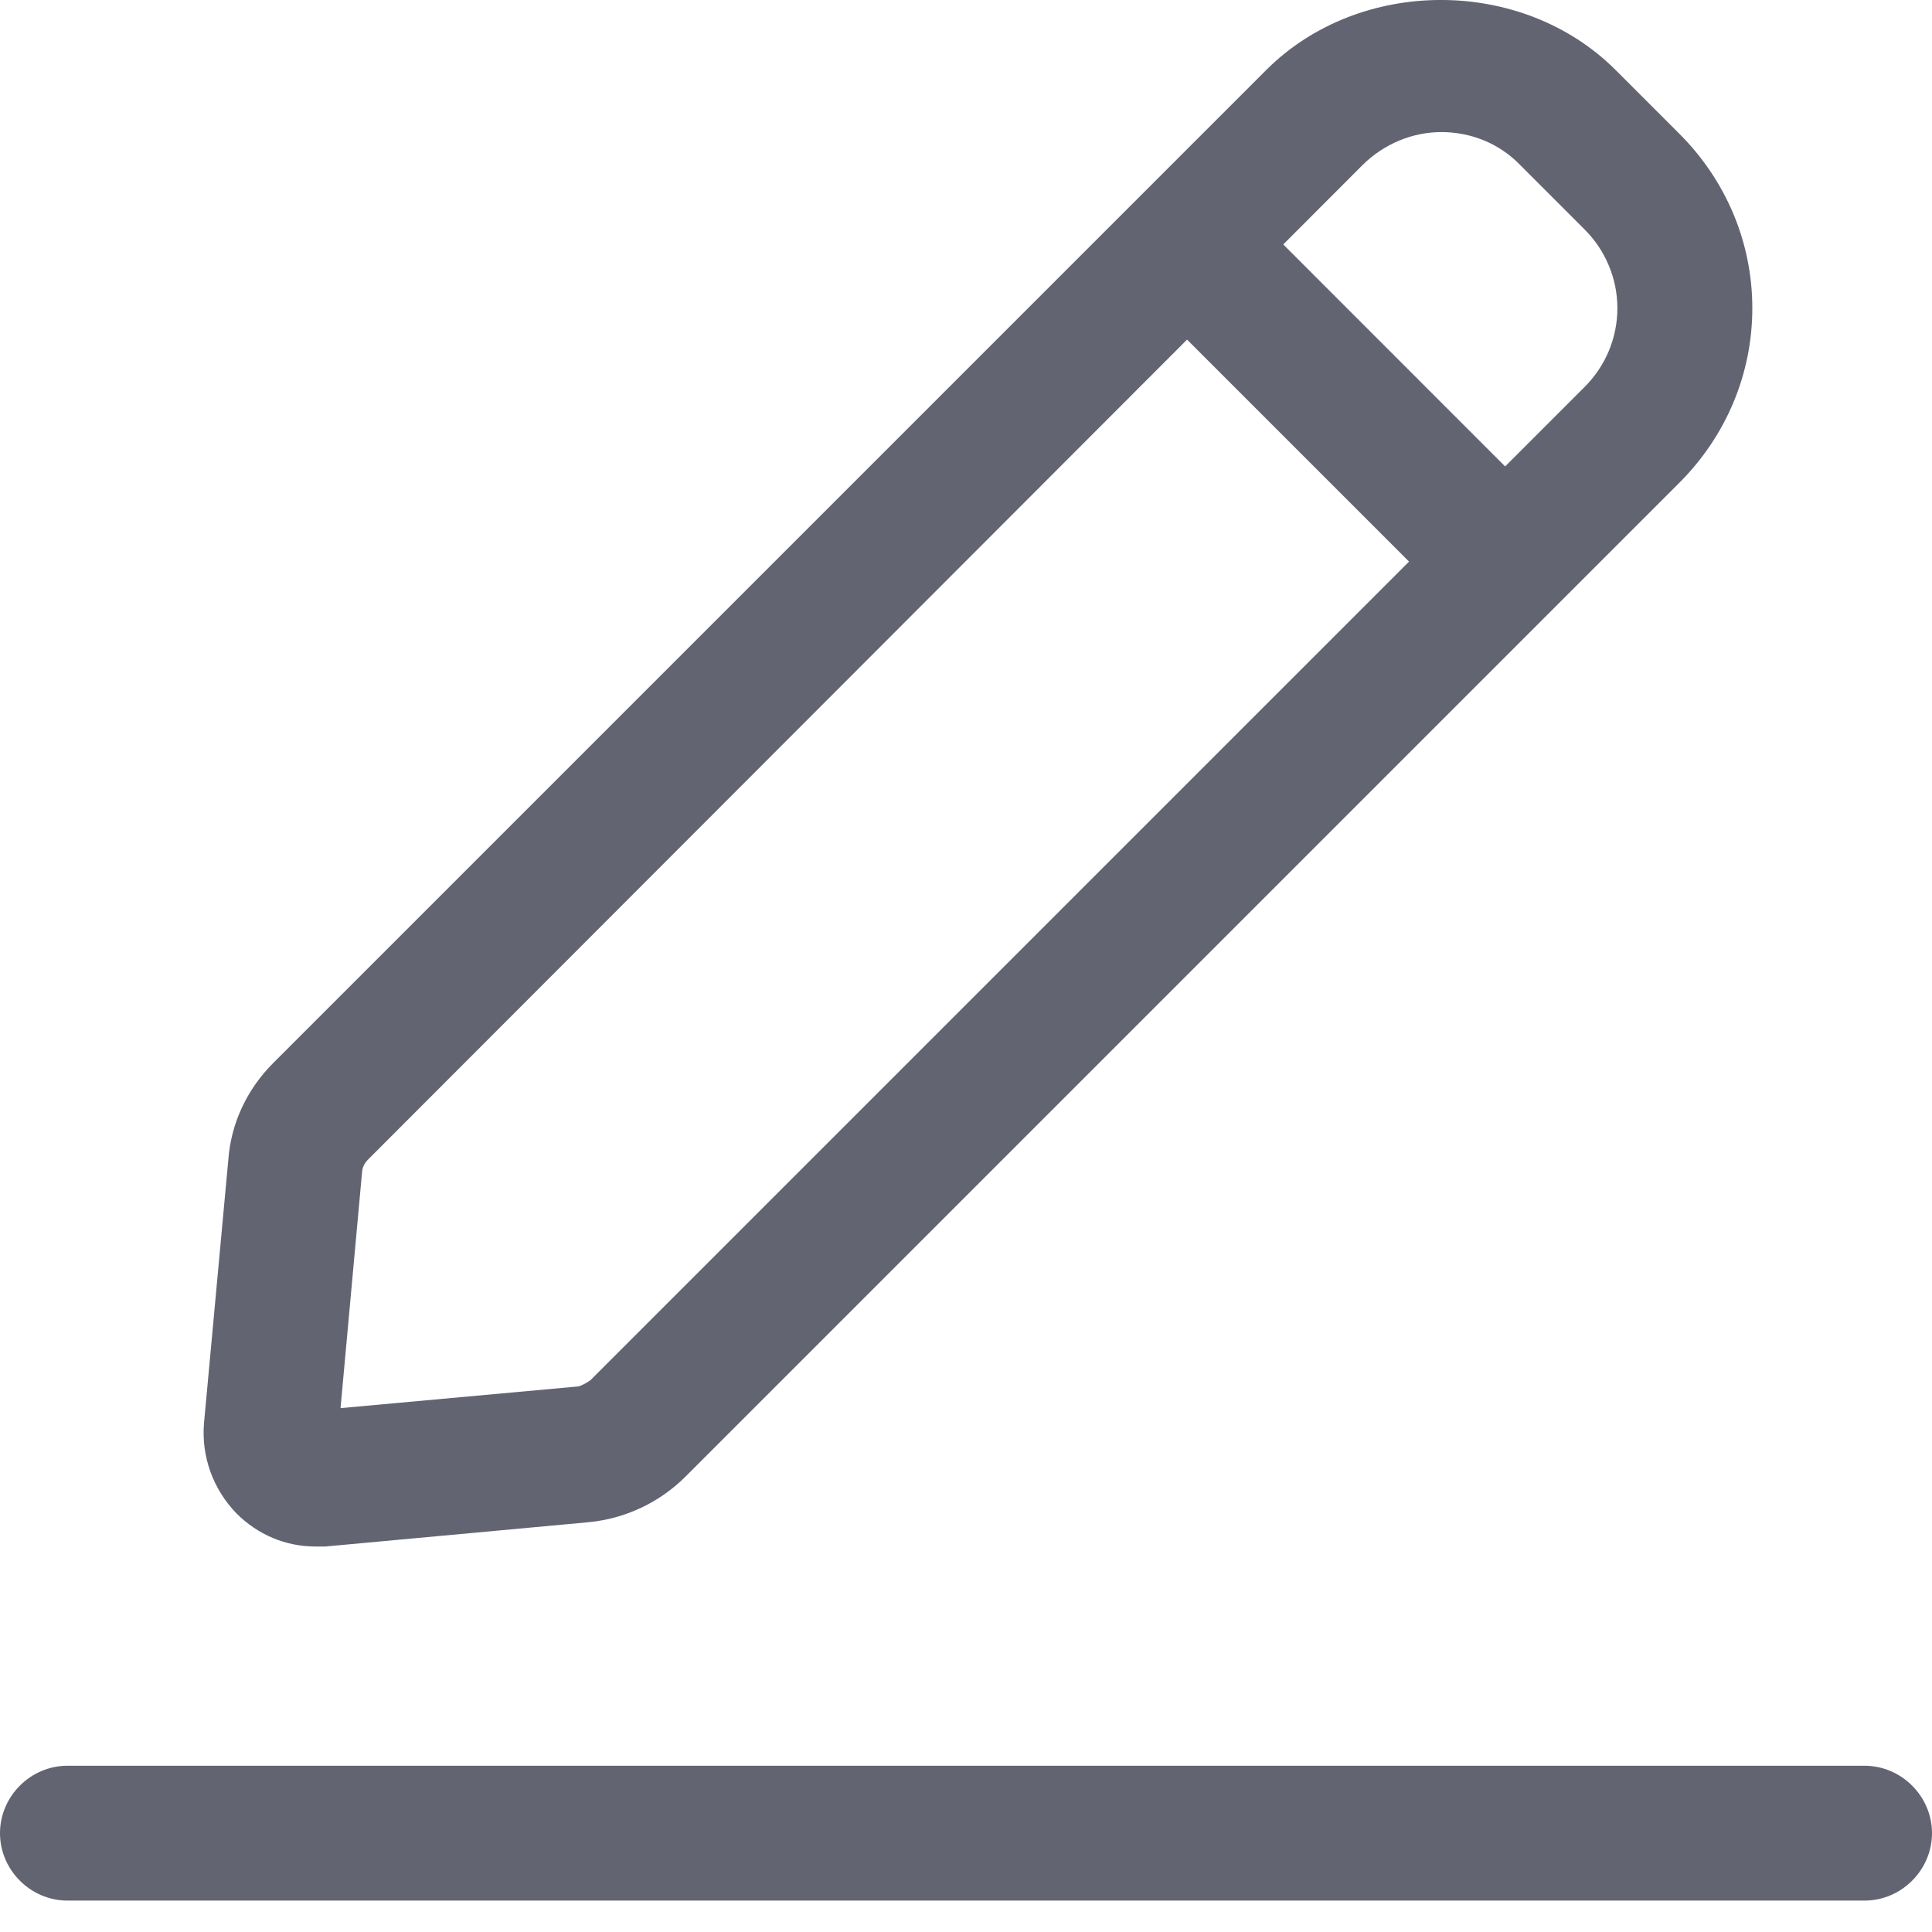 <svg width="19" height="19" viewBox="0 0 19 19" fill="none" xmlns="http://www.w3.org/2000/svg">
<path d="M3.102 15.209H3.199L5.788 14.97C6.151 14.935 6.487 14.776 6.743 14.52L16.517 4.746C16.976 4.286 17.233 3.676 17.233 3.031C17.233 2.386 16.976 1.776 16.517 1.317L15.889 0.689C14.97 -0.23 13.371 -0.23 12.452 0.689L11.206 1.935L2.687 10.454C2.43 10.711 2.271 11.046 2.245 11.409L2.006 13.998C1.98 14.325 2.094 14.643 2.324 14.882C2.536 15.094 2.81 15.209 3.102 15.209ZM14.175 1.299C14.458 1.299 14.741 1.405 14.953 1.626L15.58 2.253C15.683 2.355 15.765 2.476 15.821 2.61C15.877 2.743 15.906 2.886 15.906 3.031C15.906 3.176 15.877 3.319 15.821 3.453C15.765 3.586 15.683 3.707 15.58 3.809L14.802 4.587L12.62 2.404L13.397 1.626C13.609 1.414 13.892 1.299 14.175 1.299ZM3.561 11.533C3.561 11.479 3.588 11.435 3.623 11.4L11.674 3.34L13.857 5.523L5.806 13.574C5.806 13.574 5.718 13.636 5.673 13.636L3.349 13.848L3.561 11.524V11.533ZM19 18.028C19 18.39 18.7 18.691 18.337 18.691H0.663C0.3 18.691 0 18.39 0 18.028C0 17.666 0.3 17.365 0.663 17.365H18.337C18.7 17.365 19 17.666 19 18.028Z" fill="#626472"/>
</svg>
